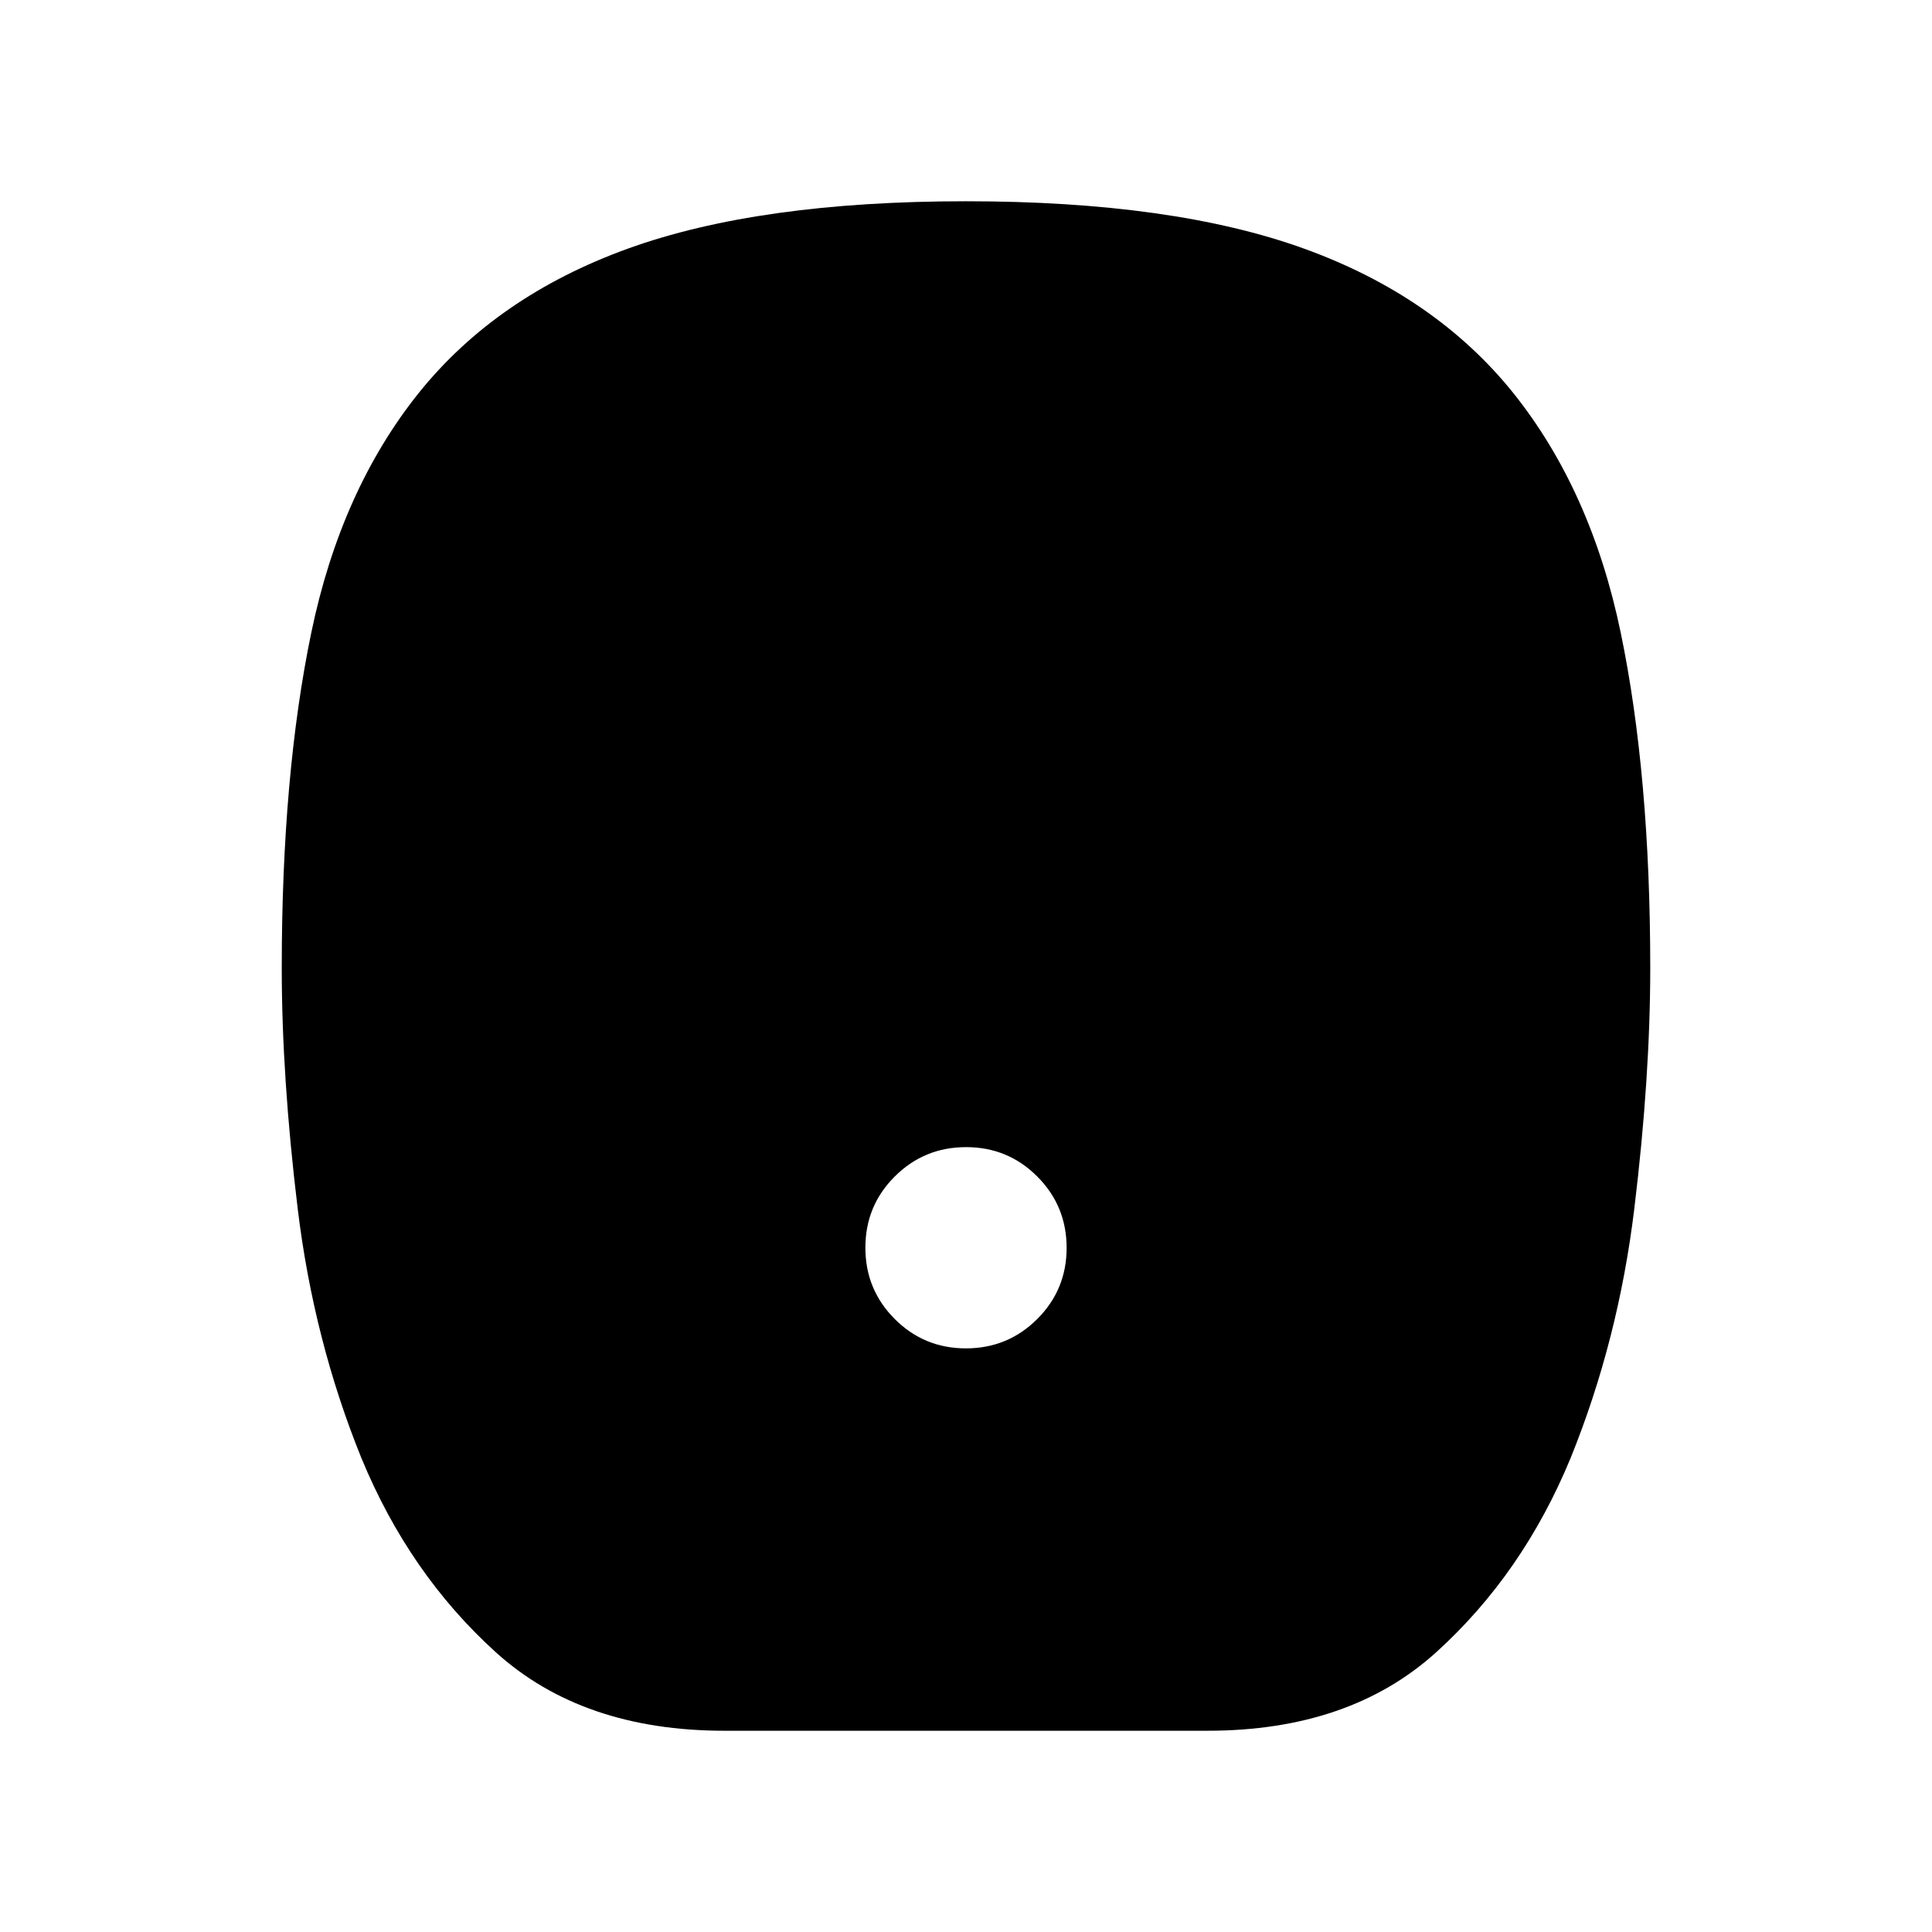 <svg xmlns="http://www.w3.org/2000/svg" viewBox="0 -960 960 960"><path d="M479.955-290.001q20.814 0 35.429-14.57 14.615-14.57 14.615-35.384t-14.57-35.429q-14.57-14.615-35.384-14.615t-35.429 14.57q-14.615 14.57-14.615 35.384t14.57 35.429q14.57 14.615 35.384 14.615ZM360-100.001q-70.592 0-113.68-39.039-43.088-39.038-66.78-96.559-23.692-58.479-31.616-123.825-7.923-65.346-7.923-119.576 0-95.846 14.672-166.62 14.672-70.775 53.482-119.225 38.696-48.057 103.819-71.605 65.122-23.549 167.997-23.549 102.875 0 168.02 23.549 65.145 23.548 103.854 71.605 38.81 48.45 53.482 119.225 14.672 70.774 14.672 166.62 0 54.23-7.923 119.576-7.924 65.346-31.616 123.825-23.692 57.521-66.78 96.559-43.088 39.039-113.68 39.039H360Z"/></svg>
